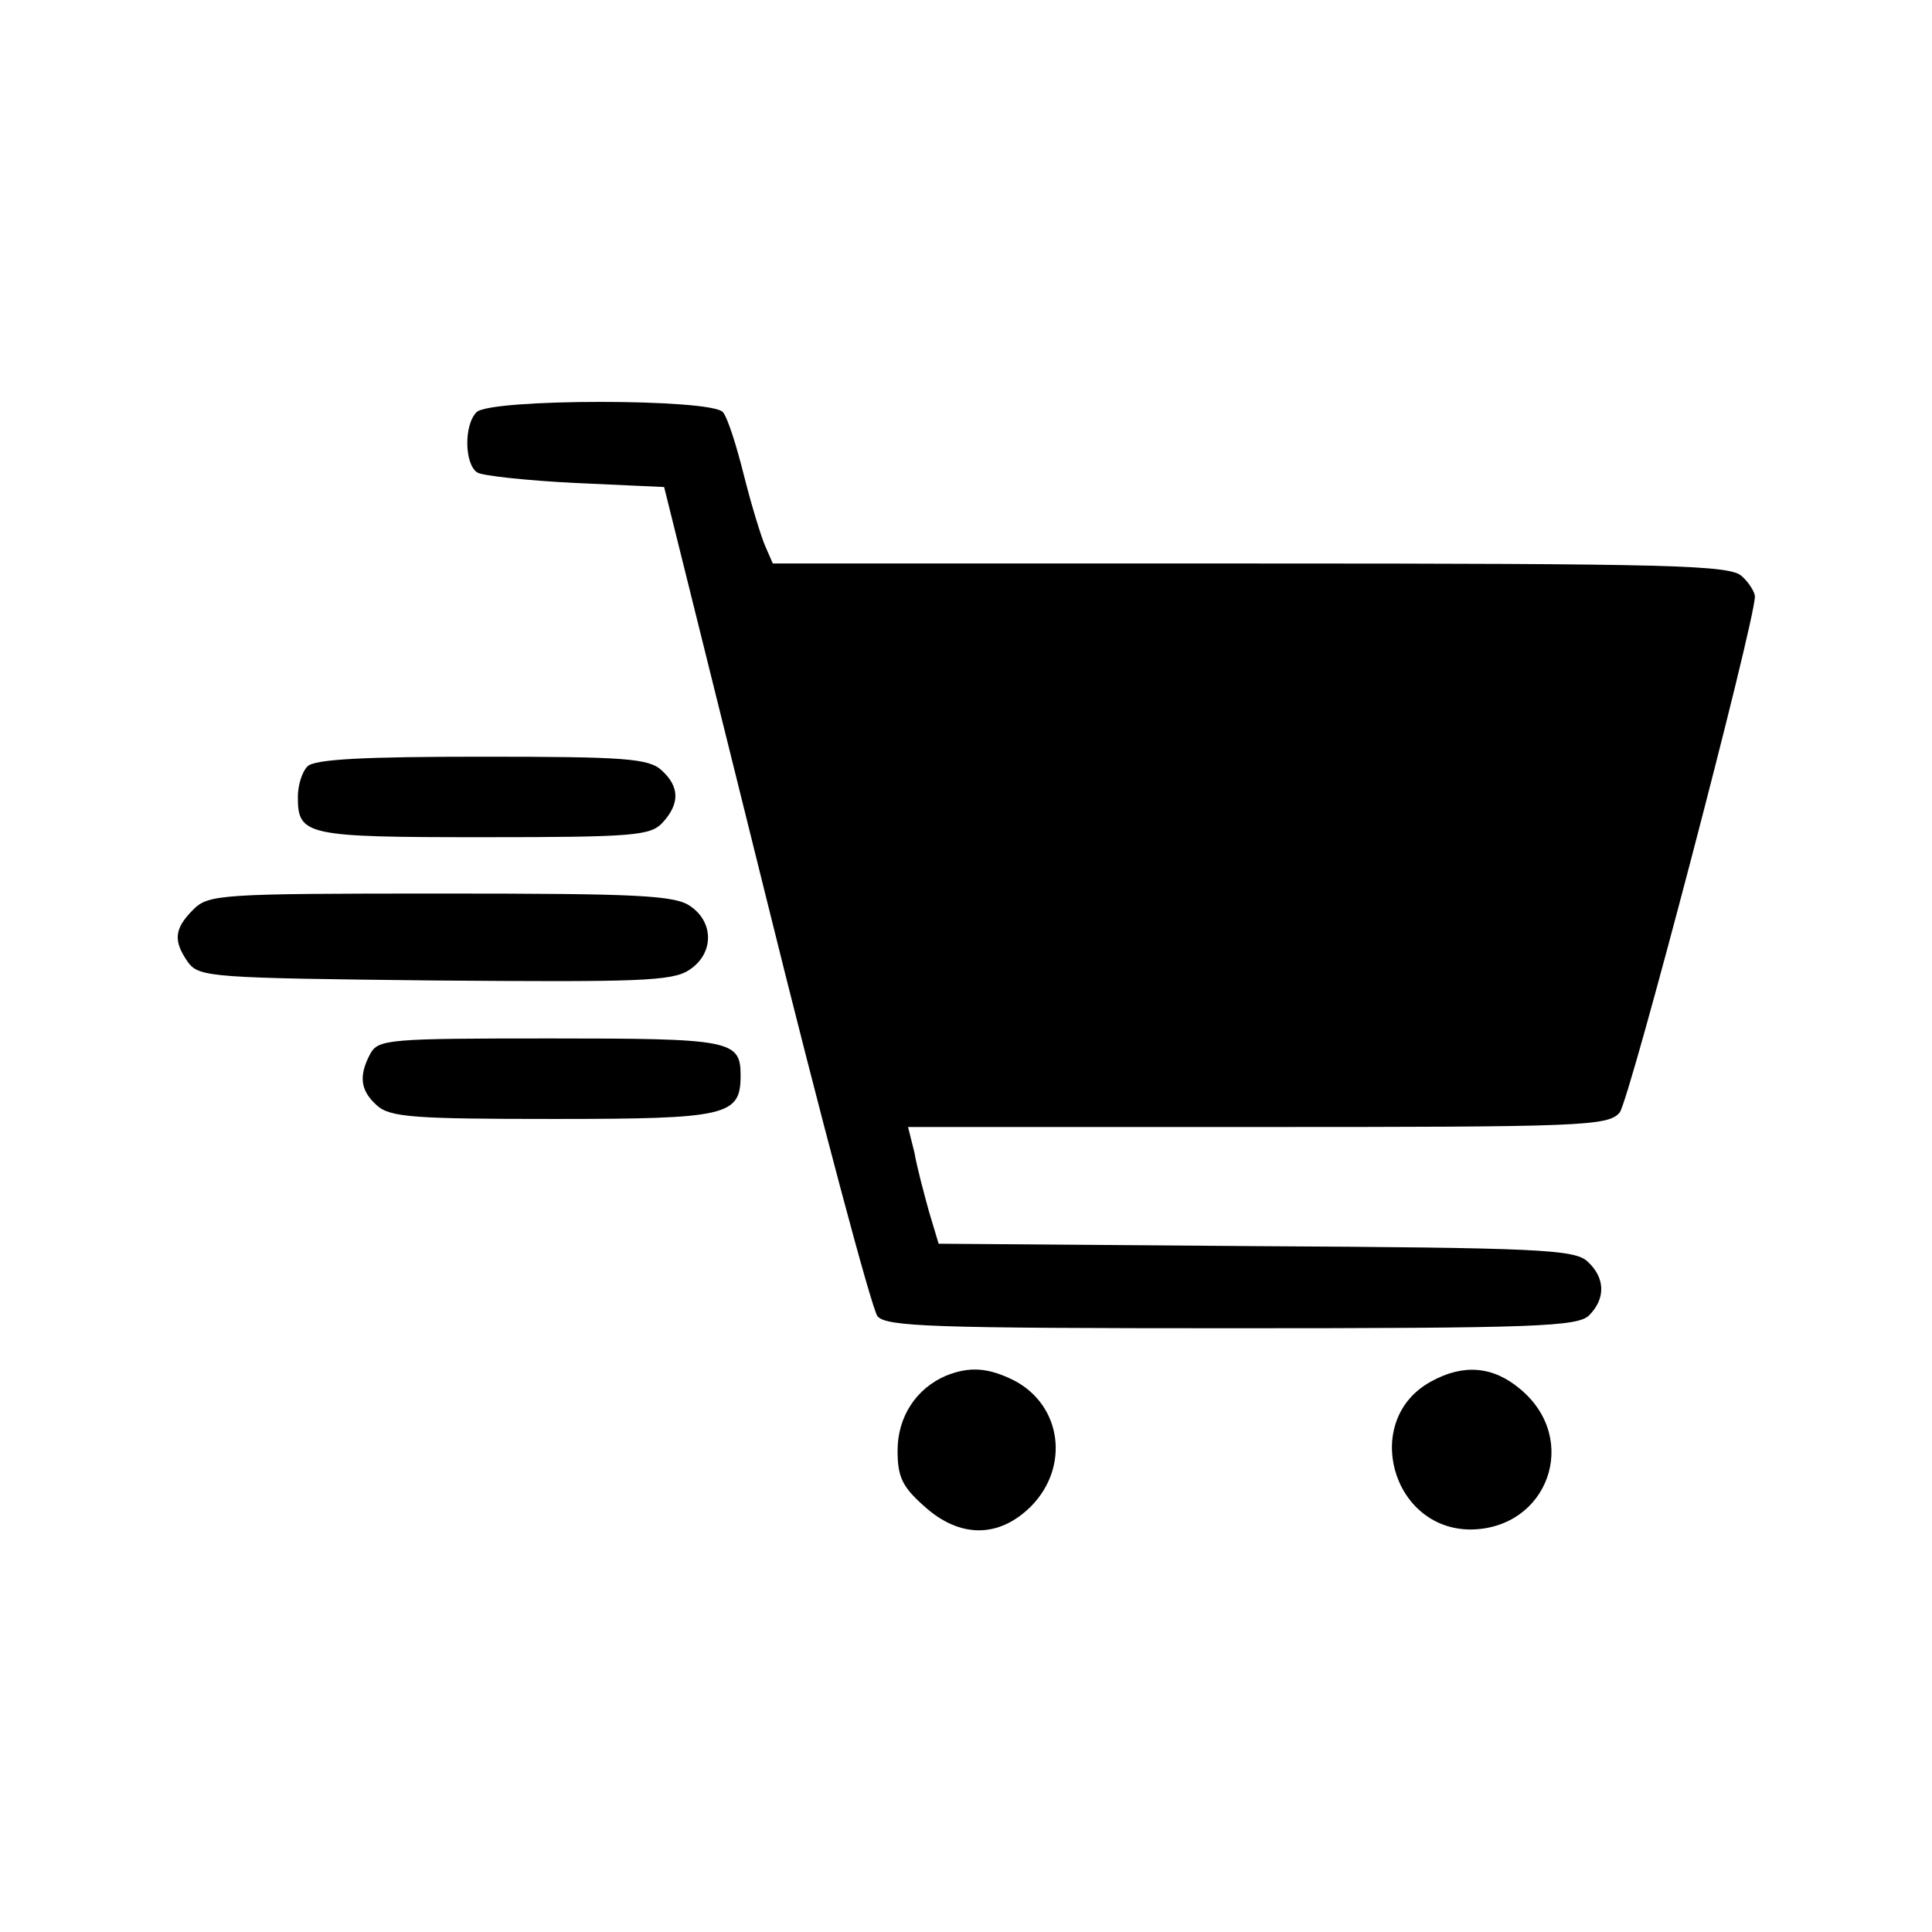 <?xml version="1.0" standalone="no"?>
<!DOCTYPE svg PUBLIC "-//W3C//DTD SVG 20010904//EN"
 "http://www.w3.org/TR/2001/REC-SVG-20010904/DTD/svg10.dtd">
<svg version="1.0" xmlns="http://www.w3.org/2000/svg"
 width="240pt" height="240pt" viewBox="0 0 240 240"
 preserveAspectRatio="xMidYMid meet">
<g transform="translate(0,240) scale(0.1,-0.1)"
fill="#000000" stroke="none">
<path d="M592 1888 c-16 -16 -15 -65 1 -75 6 -4 62 -10 122 -13 l110 -5 126
-507 c69 -279 132 -514 139 -523 11 -13 66 -15 441 -15 375 0 429 2 443 16 21
21 20 47 -2 67 -16 15 -63 17 -412 19 l-394 3 -12 40 c-6 22 -15 55 -18 73
l-8 32 435 0 c401 0 435 1 449 18 12 14 168 609 168 641 0 5 -7 17 -16 25 -14
14 -83 16 -610 16 l-594 0 -10 23 c-5 12 -17 51 -26 87 -9 36 -20 71 -26 78
-14 17 -289 17 -306 0z"/>
<path d="M382 1448 c-7 -7 -12 -24 -12 -38 0 -48 10 -50 230 -50 188 0 208 2
223 18 22 24 21 45 -1 65 -16 15 -47 17 -223 17 -146 0 -208 -3 -217 -12z"/>
<path d="M240 1270 c-24 -24 -25 -39 -6 -66 14 -18 31 -19 306 -22 252 -2 295
-1 316 13 31 20 31 59 2 79 -19 14 -66 16 -310 16 -275 0 -289 -1 -308 -20z"/>
<path d="M460 1091 c-15 -28 -12 -46 8 -64 16 -15 47 -17 220 -17 216 0 232 4
232 54 0 44 -12 46 -237 46 -200 0 -213 -1 -223 -19z"/>
<path d="M1175 691 c-37 -16 -60 -51 -60 -93 0 -33 6 -45 33 -69 44 -40 93
-40 133 0 48 49 38 125 -21 156 -32 16 -55 18 -85 6z"/>
<path d="M1778 684 c-87 -47 -50 -184 49 -184 96 1 136 112 62 174 -34 29 -71
32 -111 10z"/>
</g>
</svg>

